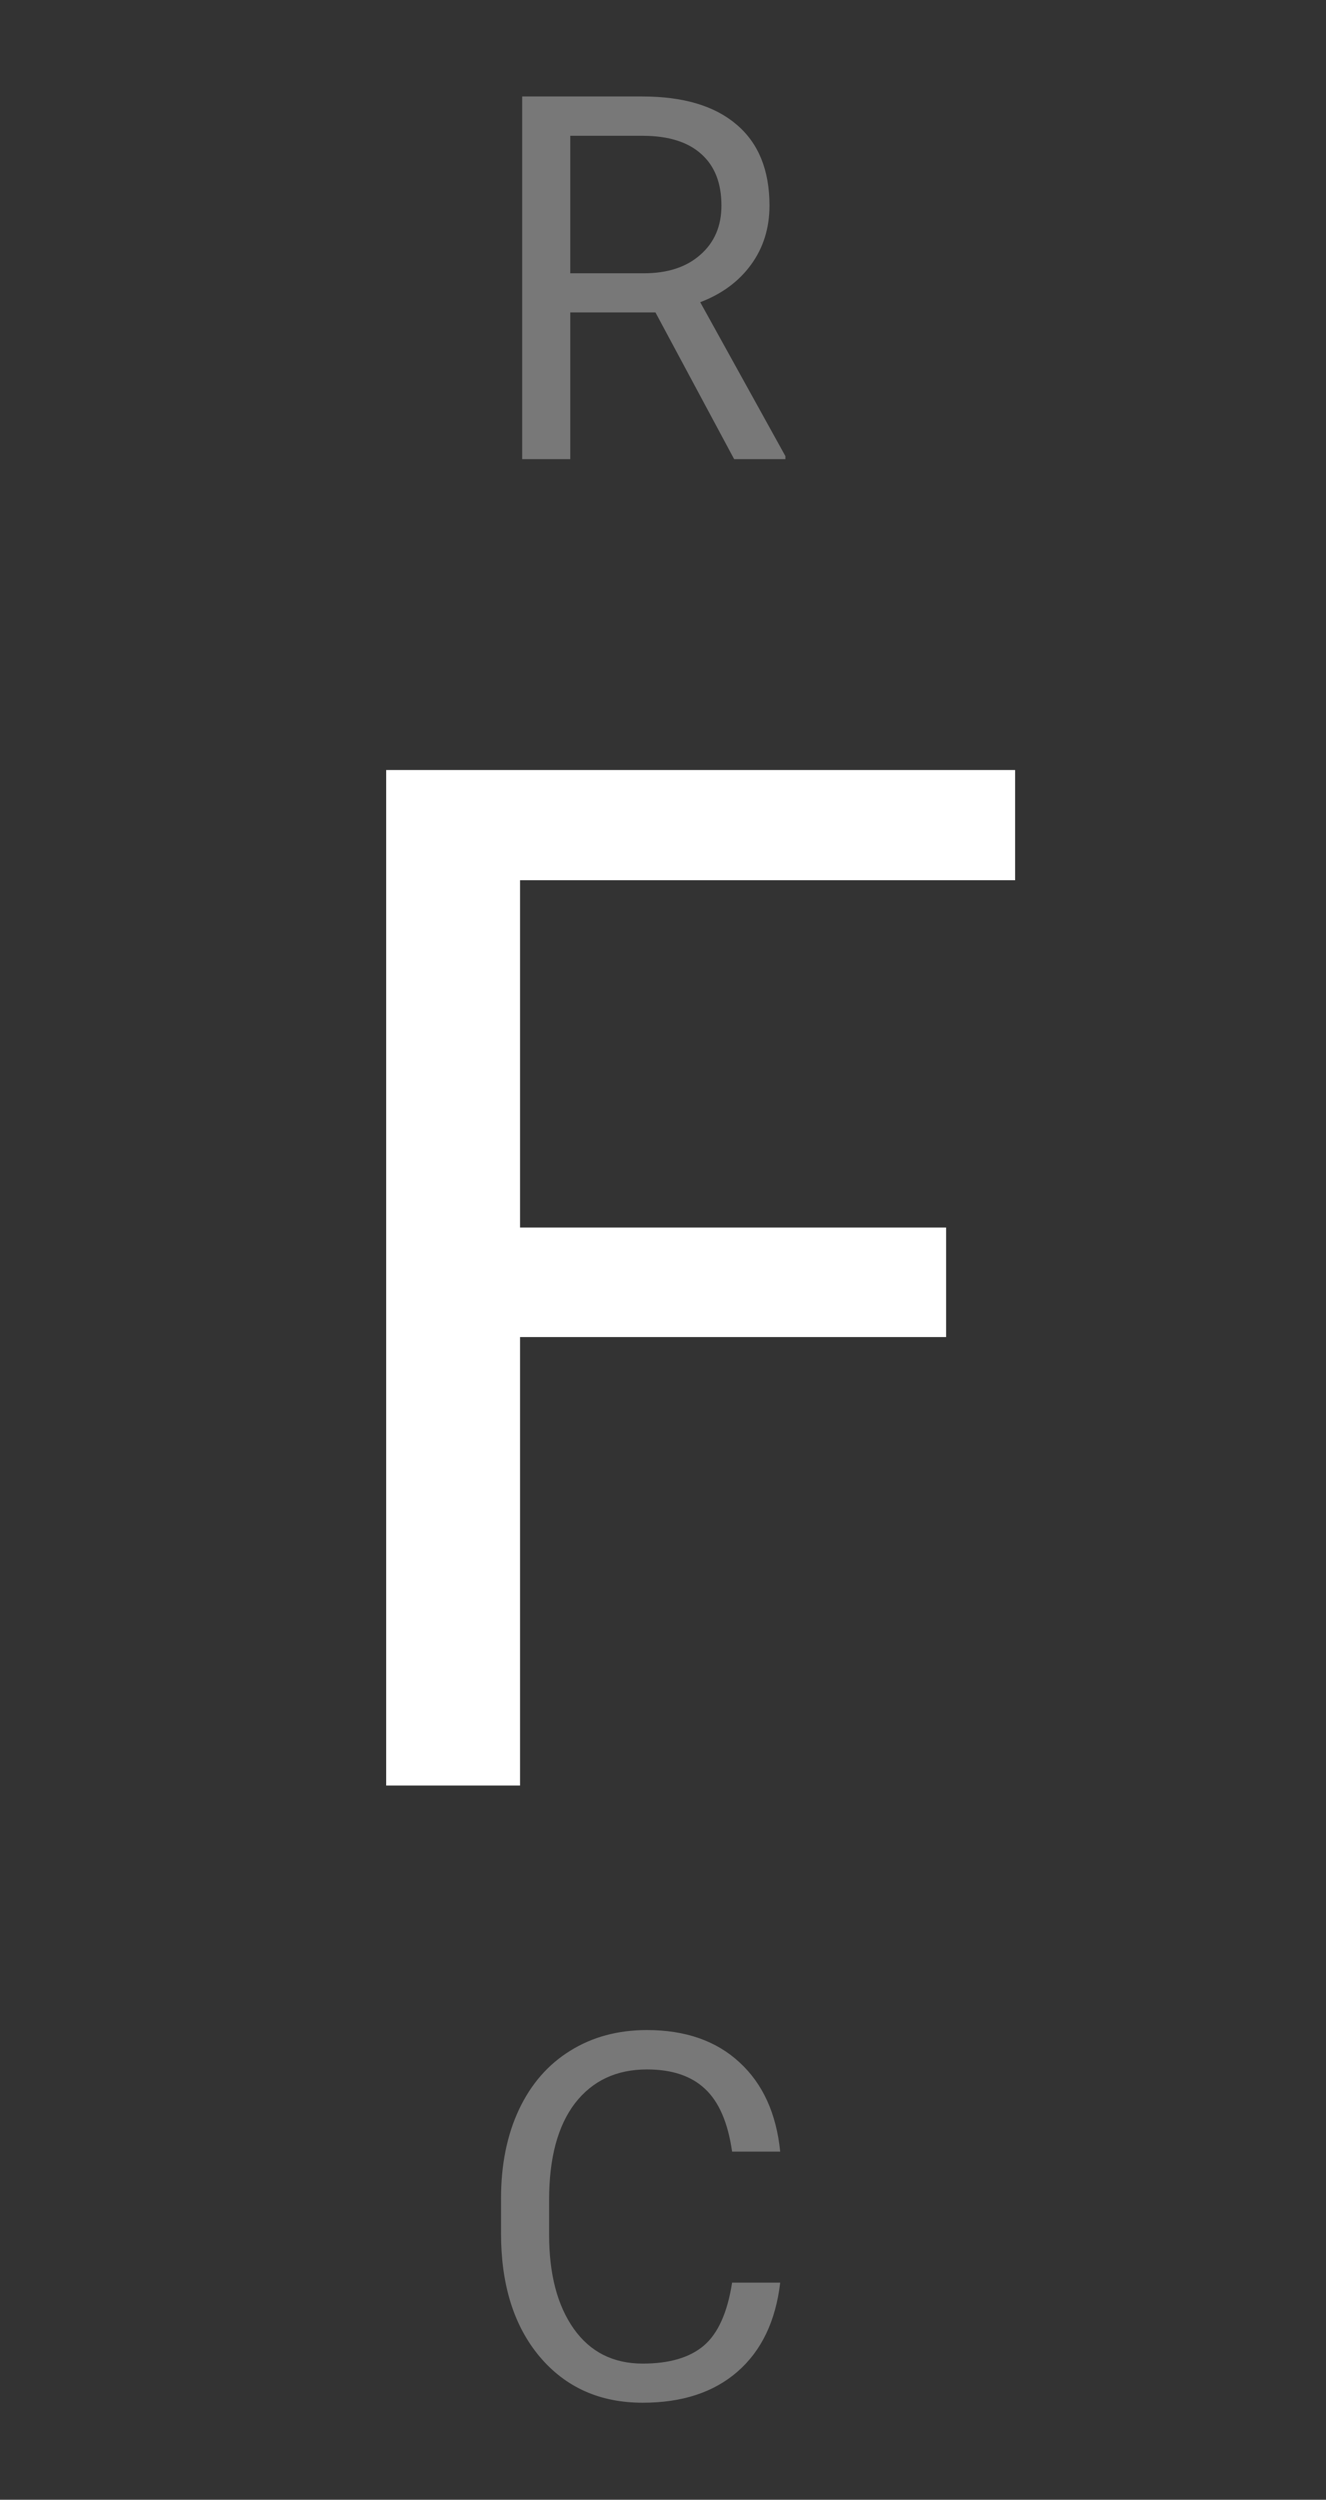 <svg width="26" height="49" viewBox="0 0 26 49" fill="none" xmlns="http://www.w3.org/2000/svg">
<rect x="0" y="0" width="26" height="49" fill="#333333" stroke="none"/>
<path d="M18.551 26.209H10.197V35H7.572V15.094H19.904V17.254H10.197V24.062H18.551V26.209Z" fill="white"/>
<path d="M12.852 6.124H11.182V9H10.239V1.891H12.593C13.394 1.891 14.009 2.073 14.438 2.438C14.871 2.802 15.088 3.333 15.088 4.029C15.088 4.472 14.967 4.858 14.727 5.187C14.489 5.515 14.157 5.761 13.73 5.924L15.4 8.941V9H14.395L12.852 6.124ZM11.182 5.357H12.622C13.088 5.357 13.457 5.237 13.73 4.996C14.007 4.755 14.146 4.433 14.146 4.029C14.146 3.59 14.014 3.253 13.75 3.019C13.49 2.784 13.112 2.665 12.617 2.662H11.182V5.357Z" fill="#787878"/>
<path d="M15.298 44.744C15.21 45.496 14.932 46.077 14.463 46.487C13.997 46.894 13.377 47.098 12.602 47.098C11.763 47.098 11.089 46.797 10.581 46.194C10.076 45.592 9.824 44.786 9.824 43.777V43.094C9.824 42.433 9.941 41.852 10.176 41.351C10.413 40.849 10.749 40.465 11.182 40.198C11.615 39.928 12.116 39.793 12.685 39.793C13.441 39.793 14.046 40.005 14.502 40.428C14.958 40.848 15.223 41.43 15.298 42.176H14.355C14.274 41.609 14.097 41.199 13.823 40.945C13.553 40.691 13.174 40.565 12.685 40.565C12.087 40.565 11.616 40.786 11.274 41.228C10.936 41.671 10.767 42.301 10.767 43.118V43.807C10.767 44.578 10.928 45.192 11.25 45.648C11.572 46.103 12.023 46.331 12.602 46.331C13.123 46.331 13.522 46.214 13.799 45.98C14.079 45.742 14.264 45.33 14.355 44.744H15.298Z" fill="#787878"/>
</svg>
